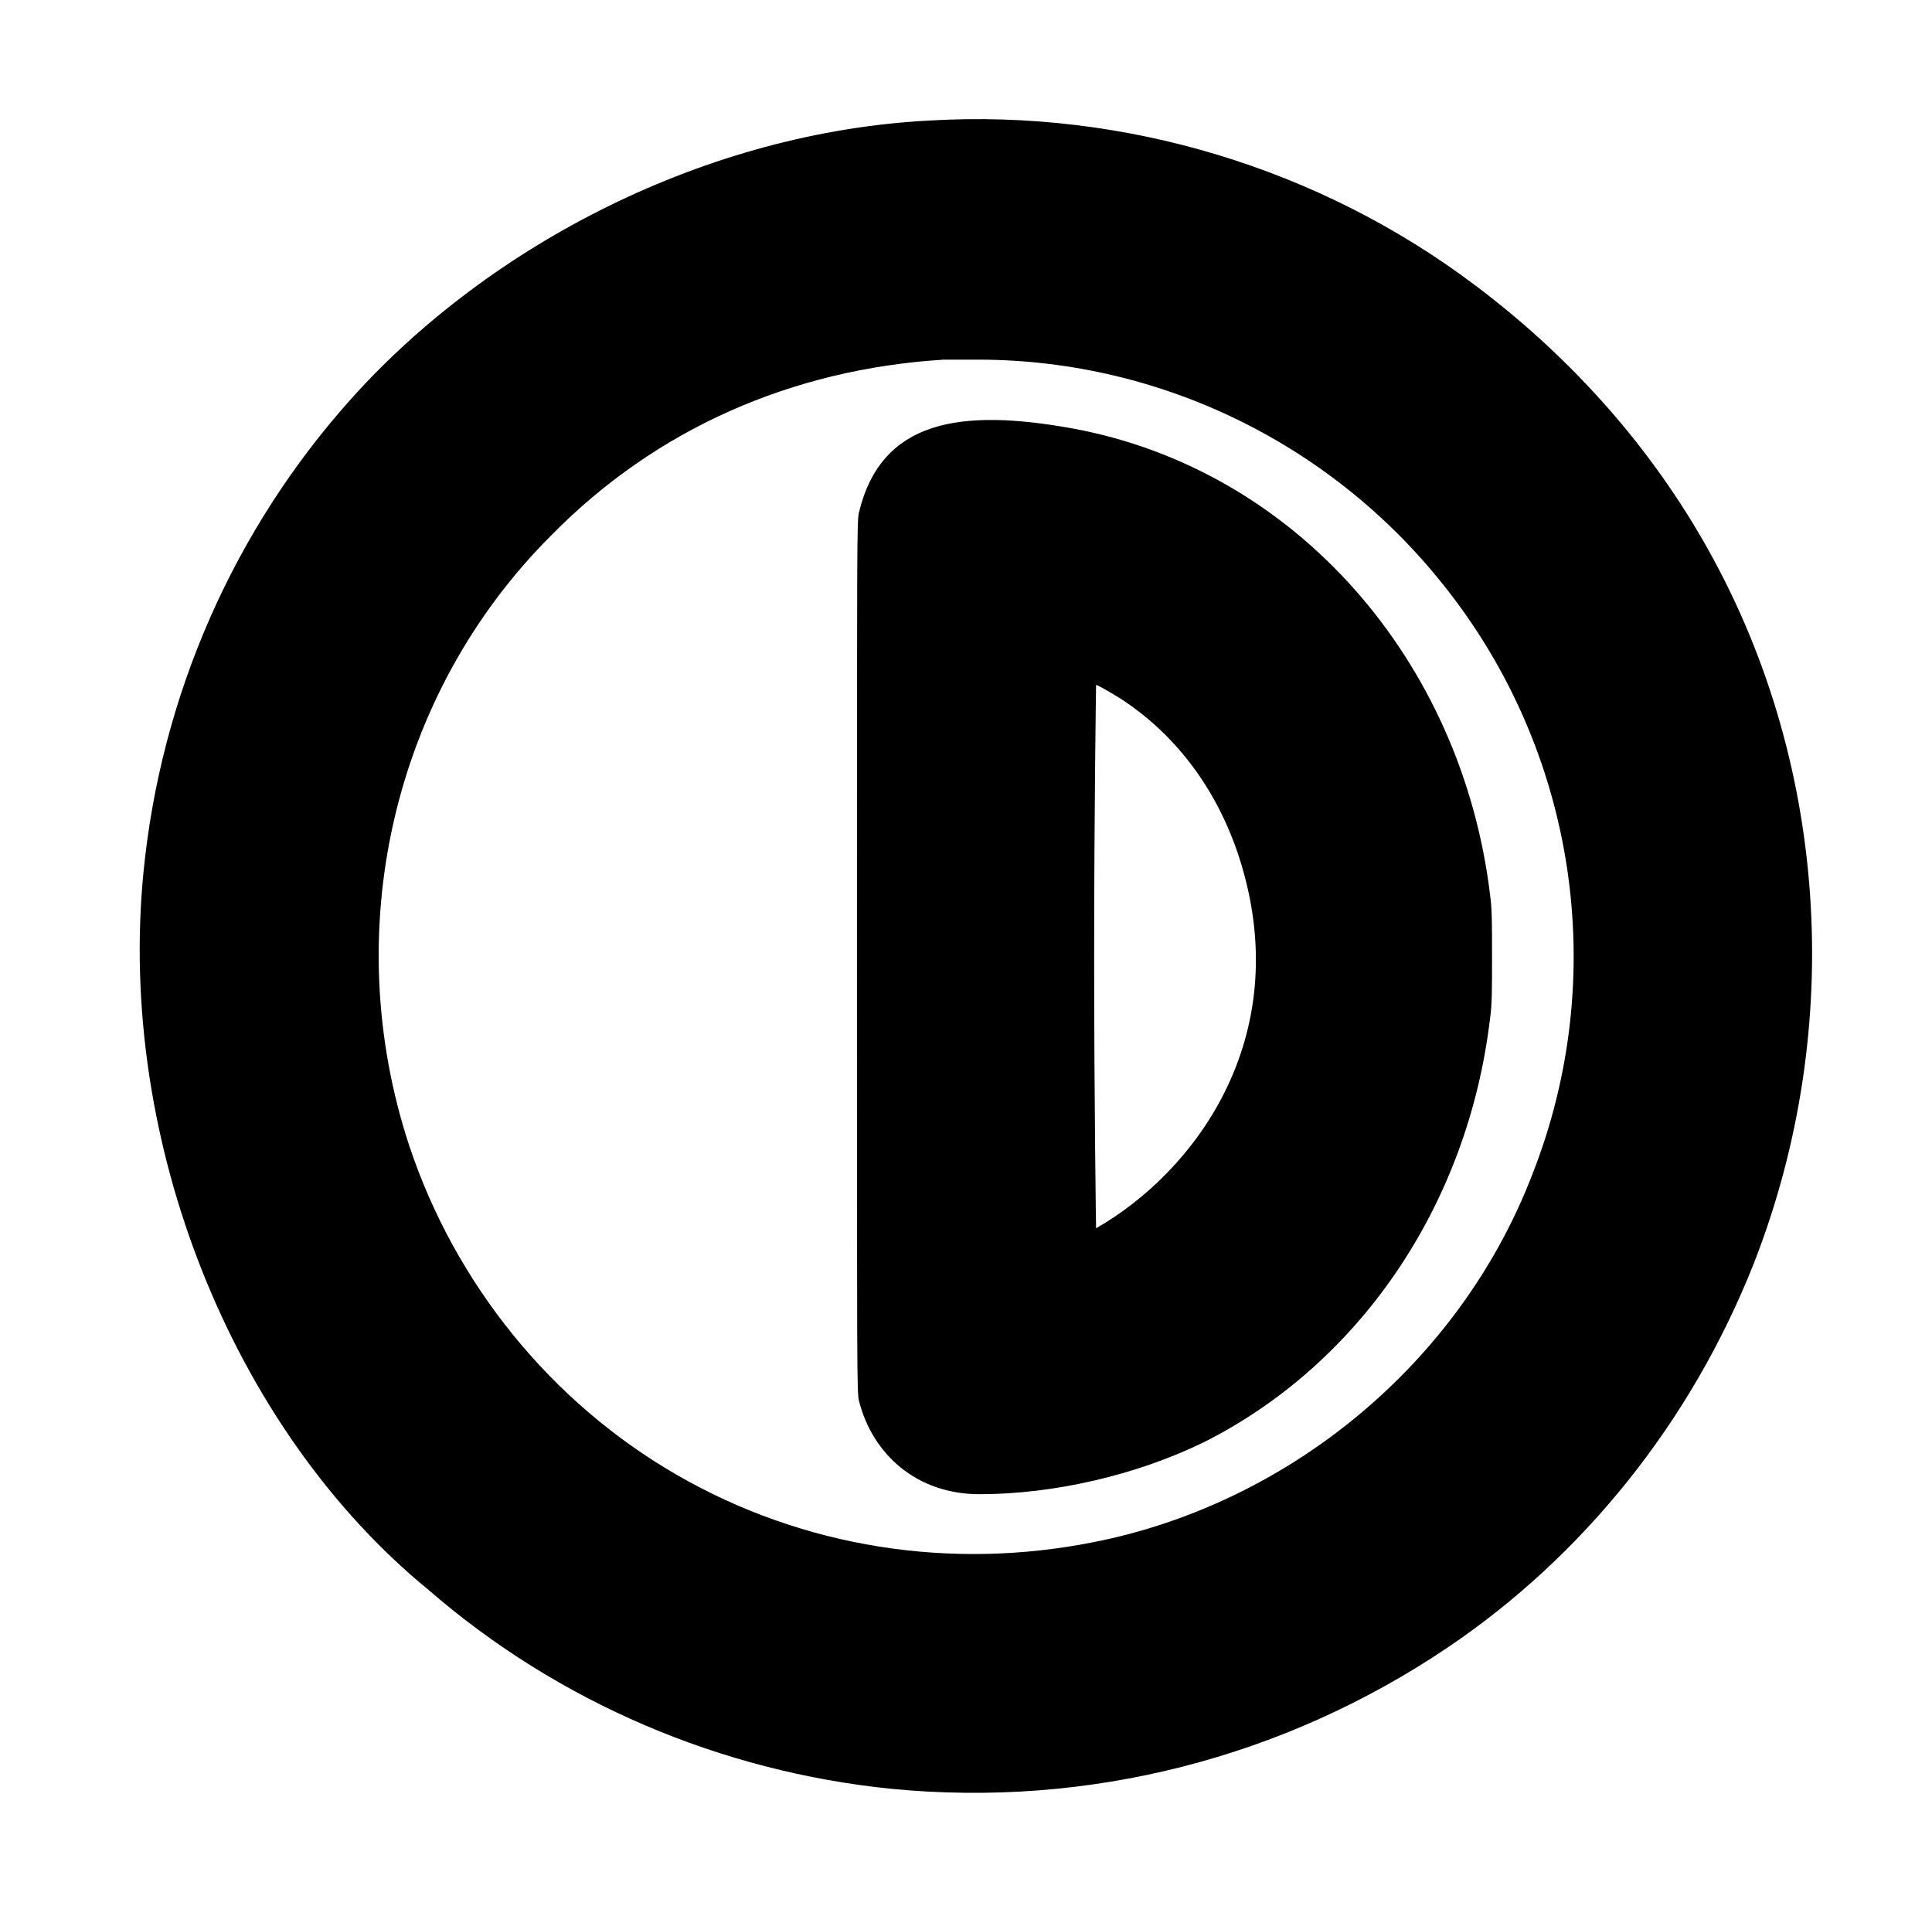 <?xml version="1.0" standalone="no"?>
<!DOCTYPE svg PUBLIC "-//W3C//DTD SVG 1.1//EN" "http://www.w3.org/Graphics/SVG/1.1/DTD/svg11.dtd" >
<svg xmlns="http://www.w3.org/2000/svg" xmlns:xlink="http://www.w3.org/1999/xlink" version="1.1" viewBox="-10 0 1010 1000">
  <g transform="matrix(1 0 0 -1 0 800)">
   <path fill="currentColor"
d="M476 737c102 6 204 -25 285 -86c48 -36 89 -81 119 -133c66 -114 75 -255 27 -378c-33.123 -83.911 -89.836 -153.592 -160 -201c-86 -58 -188 -84 -291 -74c-89 9 -174 45 -242 104c-102.104 83.54 -162.888 233.809 -149 375c9 92 47 179 109 248
c72.351 80.39 185.342 138.987 302 145zM483 612c-79 -5 -150 -36 -205 -92c-83 -83 -111 -207 -74 -319c24 -72 74 -134 140 -172s143 -50 218 -35c101.357 20.036 190.883 92.895 229 192c41 104 23 222 -47 309c-60 75 -151 118 -246 117h-15zM439 532
c11.594 48.31 52.585 54.803 112 44c116.582 -21.589 203.376 -121.527 218 -244c1 -7 1 -15 1 -32s0 -25 -1 -32c-11.67 -99.198 -69.486 -181.743 -150 -222c-35 -17 -78 -27 -117 -27c-32.574 0 -55.922 20.687 -63 49c-1 5 -1 13 -1 232s0 227 1 232z
M562 300c0 -78 1 -142 1 -142c51.39 29.366 103.376 98.748 76 190c-10.756 35.854 -31.426 64.698 -59 84c-4 3 -16 10 -17 10c0 0 -1 -64 -1 -142z" />
  </g>

</svg>
